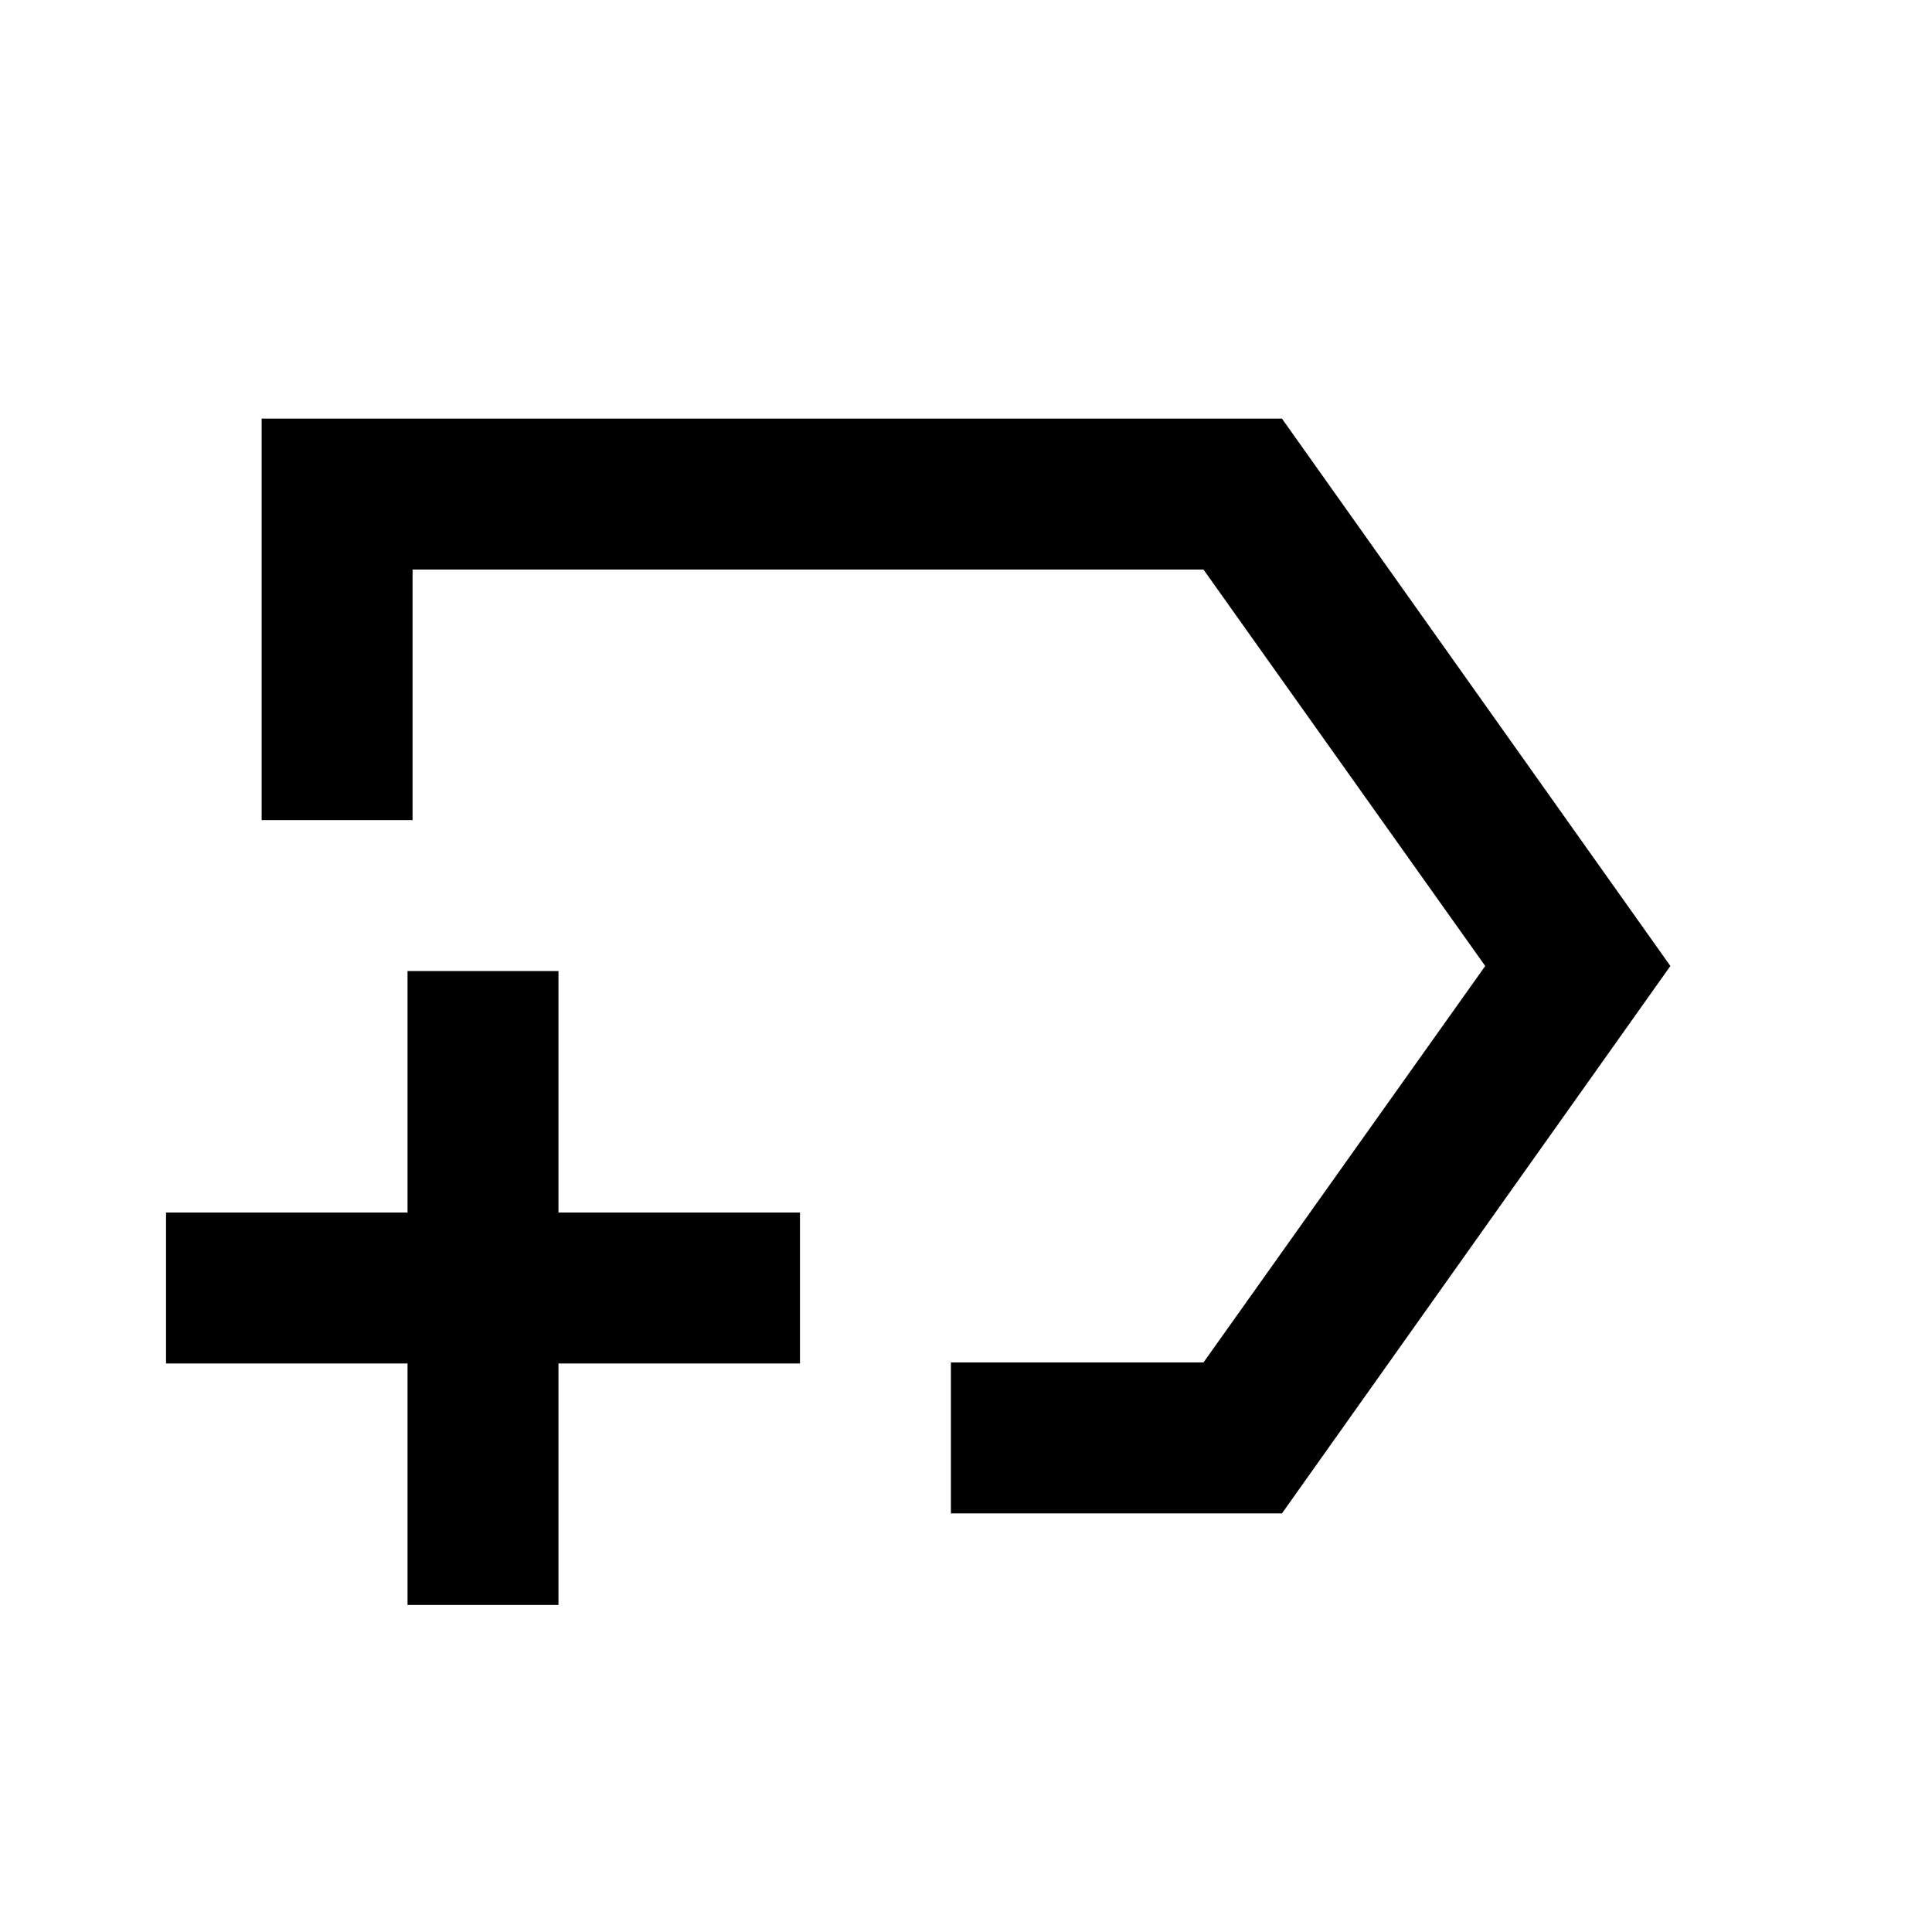 <svg xmlns="http://www.w3.org/2000/svg" height="24" viewBox="0 -960 960 960" width="24"><path d="M472.5-208v-75H598l140-197-140-197H205v124.5h-75V-752h507l193 272-193 272H472.5Zm-1-272Zm-269 317.5v-120h-120v-75h120v-120h75v120h120v75h-120v120h-75Z"/></svg>